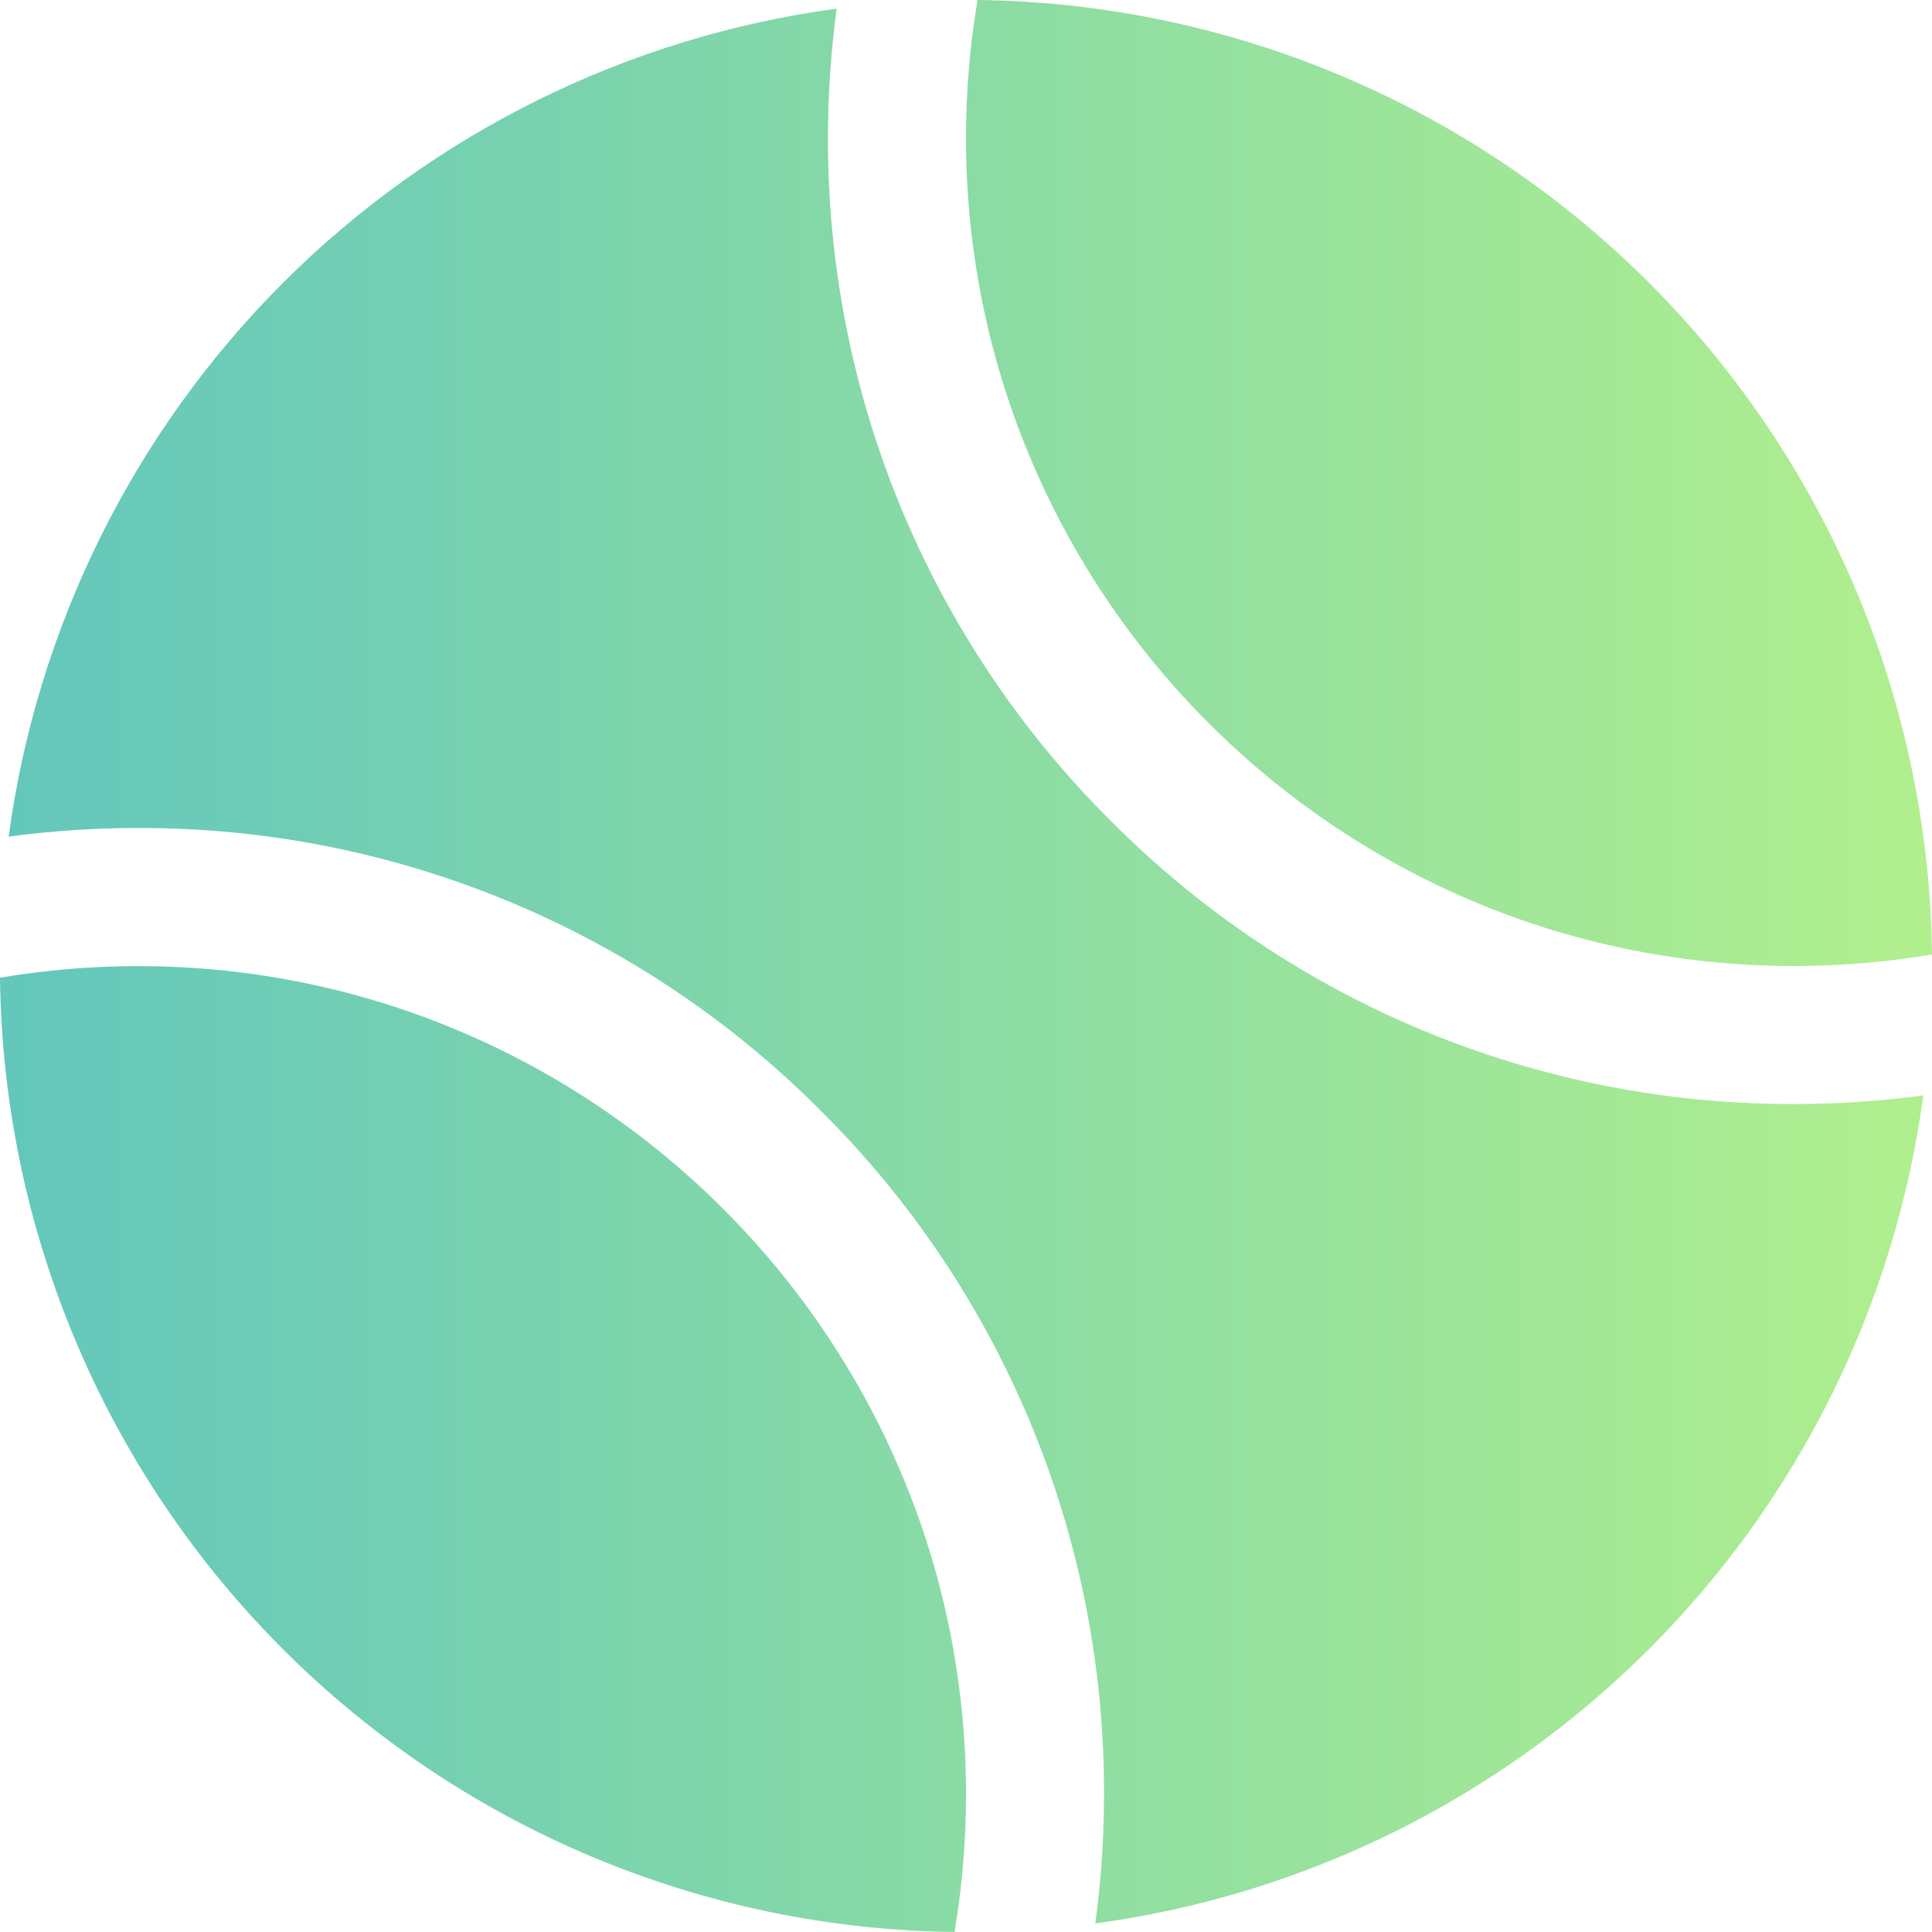 <svg width="32" height="32" viewBox="0 0 32 32" fill="none" xmlns="http://www.w3.org/2000/svg">
<path d="M29.714 16C30.48 16 31.245 15.936 32 15.809C31.95 11.631 30.269 7.639 27.315 4.685C24.361 1.731 20.369 0.05 16.191 0C16.064 0.755 16 1.52 16 2.286C16 9.848 22.152 16 29.714 16ZM15.811 32C15.878 31.595 15.929 31.186 15.96 30.773C15.986 30.424 16 30.069 16 29.716C16 22.154 9.848 16.002 2.286 16.002C1.52 16.002 0.755 16.066 0 16.194C0.05 20.371 1.732 24.363 4.687 27.316C7.641 30.27 11.633 31.951 15.811 32Z" fill="url(#paint0_linear_16_1050)"/>
<path d="M18.401 13.599C16.91 12.117 15.729 10.354 14.924 8.412C14.12 6.47 13.709 4.388 13.714 2.286C13.714 1.569 13.762 0.853 13.857 0.143C10.385 0.613 7.164 2.209 4.686 4.686C2.209 7.164 0.613 10.385 0.143 13.857C0.853 13.762 1.569 13.714 2.286 13.714C4.388 13.709 6.47 14.12 8.412 14.924C10.354 15.729 12.117 16.91 13.599 18.401C15.09 19.883 16.271 21.646 17.076 23.588C17.88 25.53 18.291 27.612 18.286 29.714C18.286 30.124 18.27 30.538 18.239 30.944C18.215 31.25 18.183 31.555 18.142 31.858C21.614 31.388 24.836 29.791 27.313 27.314C29.791 24.837 31.387 21.615 31.857 18.143C31.147 18.238 30.431 18.286 29.714 18.286C27.612 18.291 25.53 17.88 23.588 17.076C21.646 16.271 19.883 15.09 18.401 13.599Z" fill="url(#paint1_linear_16_1050)"/>
<defs>
<linearGradient id="paint0_linear_16_1050" x1="0" y1="16" x2="32" y2="16" gradientUnits="userSpaceOnUse">
<stop stop-color="#63C7BC"/>
<stop offset="1" stop-color="#B1EF8E"/>
</linearGradient>
<linearGradient id="paint1_linear_16_1050" x1="0" y1="16" x2="32" y2="16" gradientUnits="userSpaceOnUse">
<stop stop-color="#63C7BC"/>
<stop offset="1" stop-color="#B1EF8E"/>
</linearGradient>
</defs>
</svg>
